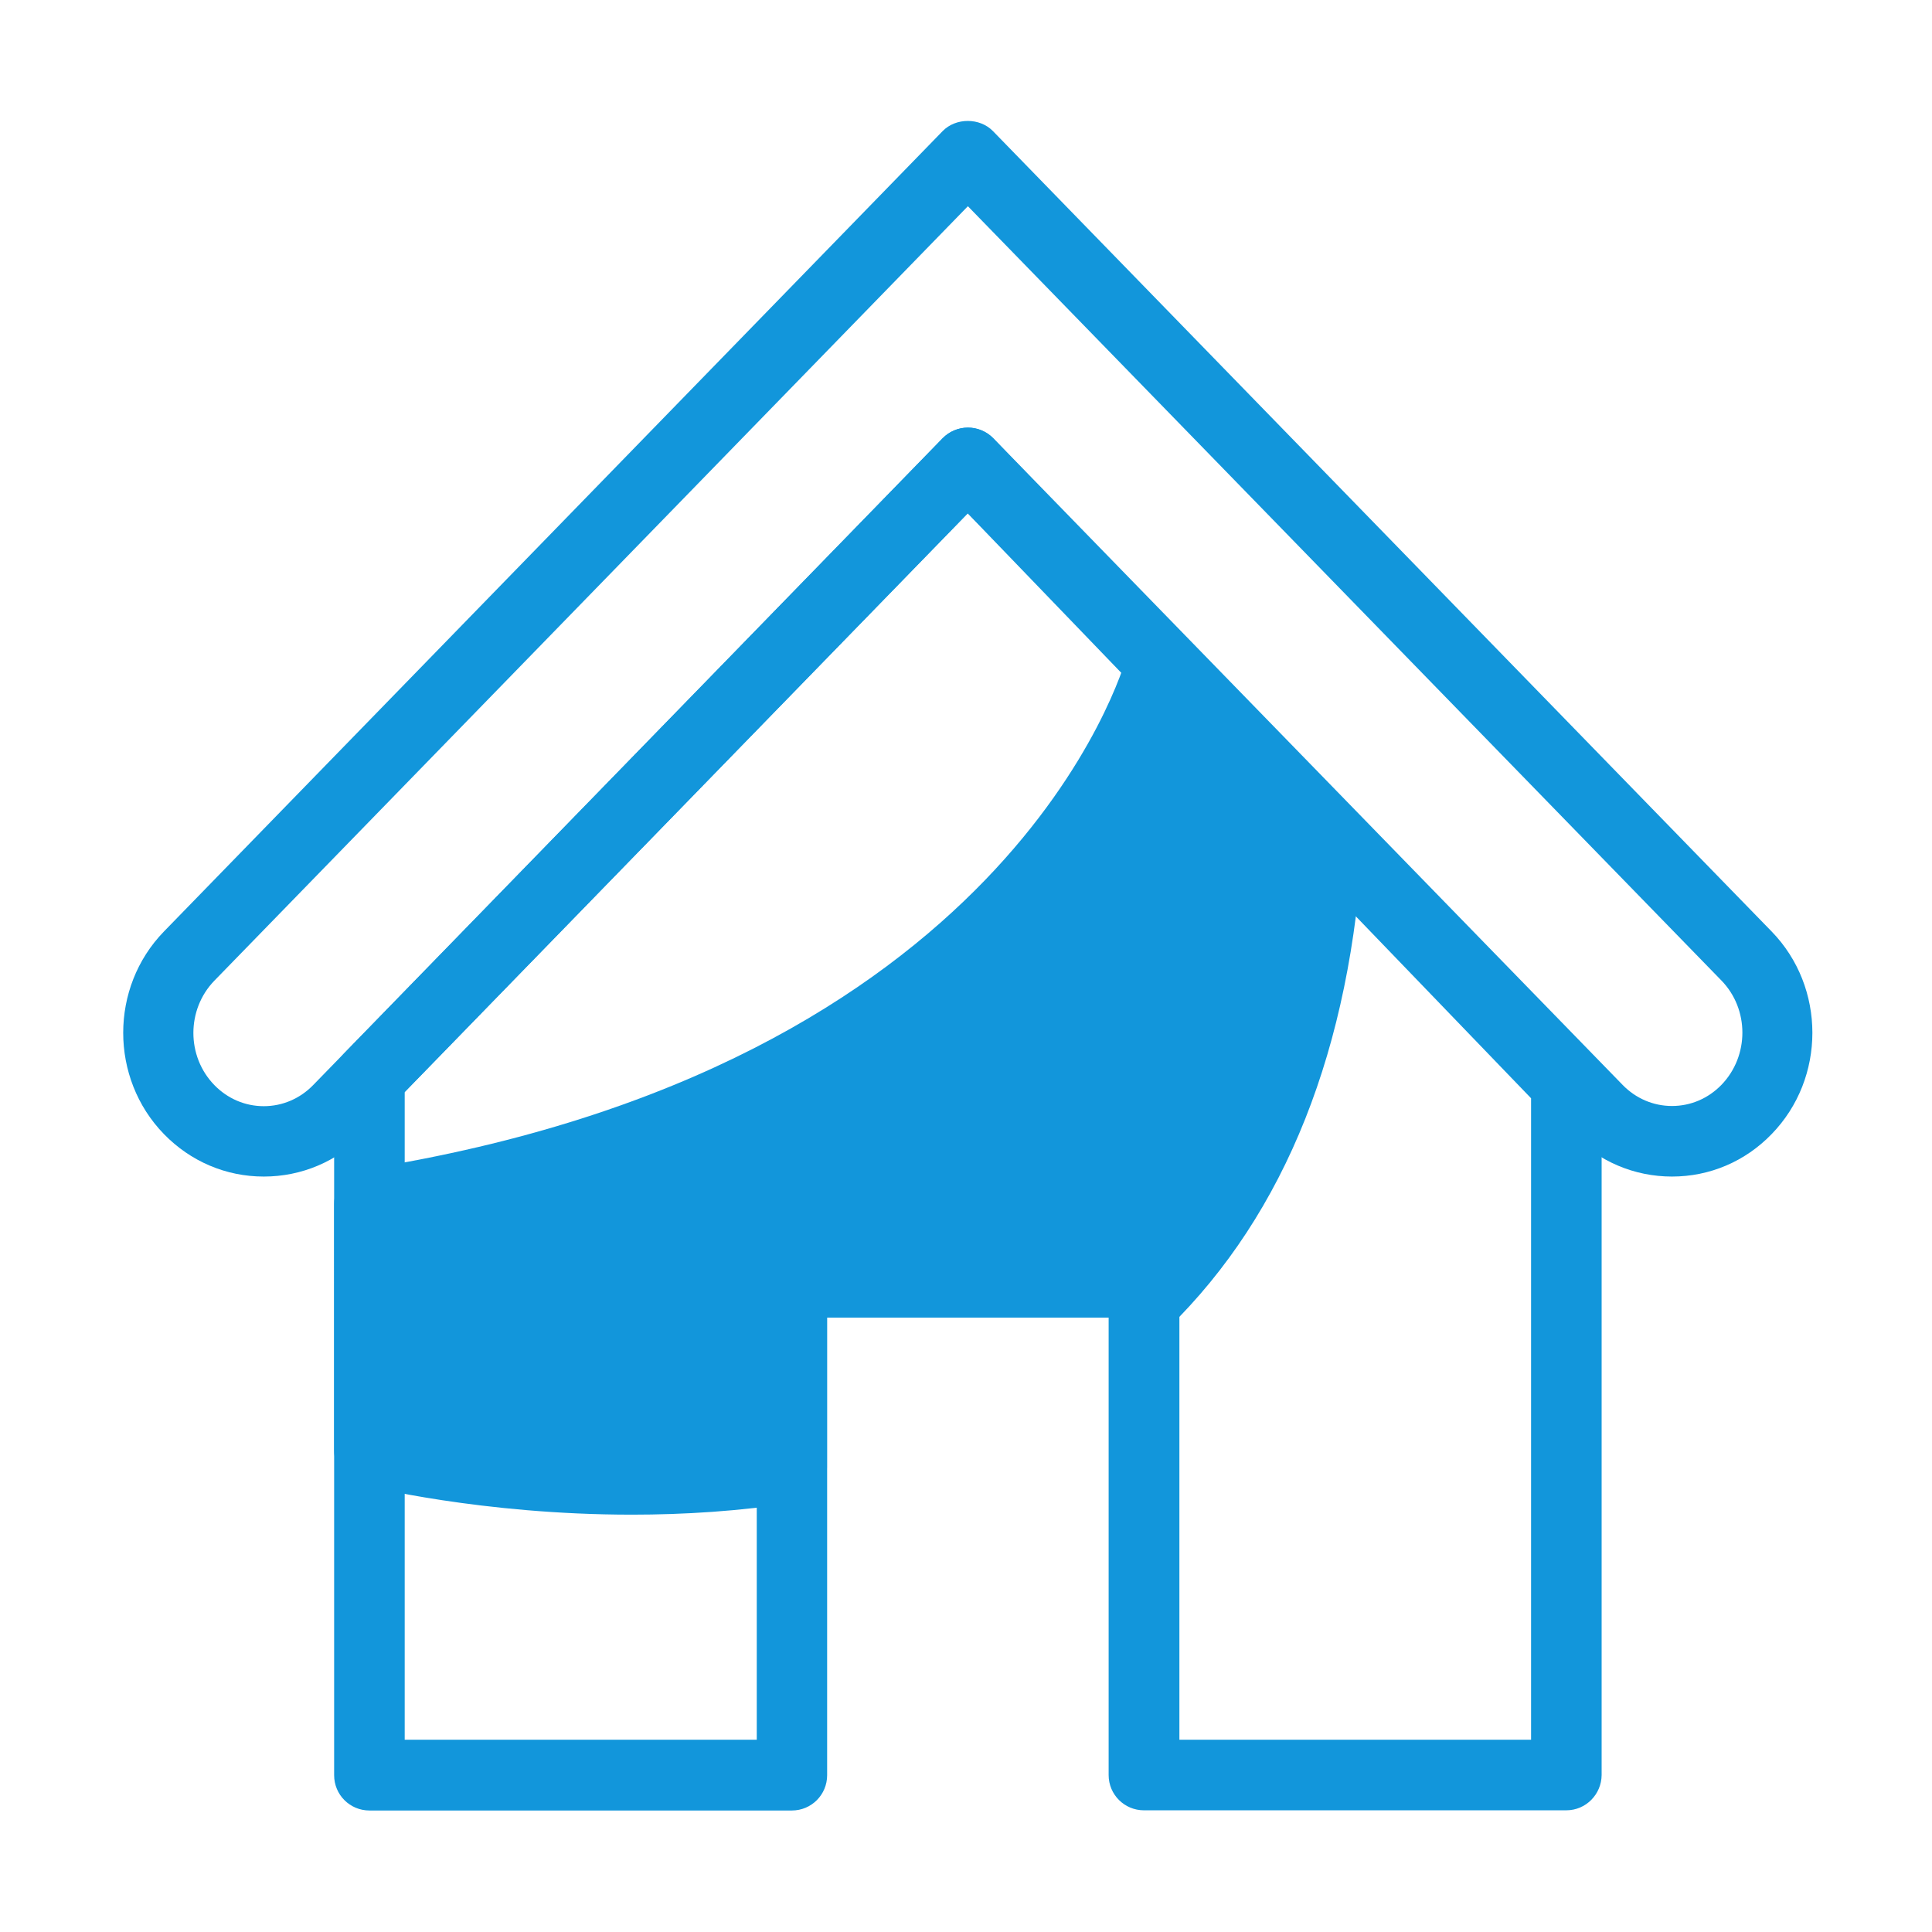 <?xml version="1.0" standalone="no"?><!DOCTYPE svg PUBLIC "-//W3C//DTD SVG 1.1//EN" "http://www.w3.org/Graphics/SVG/1.1/DTD/svg11.dtd"><svg t="1664642351918" class="icon" viewBox="0 0 1024 1024" version="1.1" xmlns="http://www.w3.org/2000/svg" p-id="796" xmlns:xlink="http://www.w3.org/1999/xlink" width="200" height="200"><path d="M886.2 623.6c-20 0-38.8-8-53-22.5L513 272 192.8 601.1c-14.1 14.5-32.9 22.5-53 22.5-20 0-38.8-8-52.9-22.5-28.8-29.6-28.8-77.8 0-107.4L499.6 69.5c7-7.2 19.7-7.2 26.7 0L939 493.7c28.8 29.6 28.8 77.8 0 107.4-14 14.5-32.8 22.5-52.8 22.5zM513 226.6c5 0 9.9 2 13.4 5.6L860 575c7 7.2 16.3 11.2 26.2 11.2 9.9 0 19.2-4 26.2-11.2 14.8-15.3 14.8-40.1 0-55.3L513 109.3 113.6 519.8c-14.8 15.3-14.8 40.1 0 55.3 7 7.2 16.3 11.2 26.2 11.2 9.9 0 19.2-4 26.2-11.2l333.6-342.8c3.5-3.6 8.4-5.7 13.4-5.7z" fill="#1296db" p-id="797"></path><path d="M830.2 959.5H606.3c-10.3 0-18.7-8.3-18.7-18.7V698.3H438.4v242.6c0 10.3-8.3 18.7-18.7 18.7H195.8c-10.3 0-18.7-8.3-18.7-18.7V571.3c0-4.9 1.9-9.5 5.3-13l317.2-326c3.5-3.6 8.3-5.6 13.4-5.6h0.1c5 0 9.9 2.1 13.4 5.7l317.2 329.3c3.3 3.5 5.2 8.1 5.2 12.9v366.2c-0.1 10.3-8.4 18.7-18.7 18.7z m-205.3-37.4h186.6v-340l-298.6-310-298.4 306.7v343.3h186.6V679.6c0-10.3 8.3-18.7 18.7-18.7h186.6c10.3 0 18.7 8.3 18.7 18.7v242.5z" fill="#1296db" p-id="798"></path><path d="M419.7 777.8v-98.2h186.6v10.9c52.6-51.5 90.9-129.5 97.5-247l-88.2-91.6c-4 14.8-69 230.8-419.8 286.4v130.6s107.6 27.2 223.9 8.9z" fill="#1296db" p-id="799"></path><path d="M334.9 802.8c-79.7 0-140.3-15.1-143.7-15.9-8.3-2.1-14.1-9.5-14.1-18.1V638.2c0-9.2 6.7-17 15.7-18.4 341-54 402.3-264 404.7-272.9 1.8-6.5 6.9-11.5 13.4-13.1 6.5-1.7 13.4 0.3 18.1 5.1l88.2 91.6c3.6 3.7 5.5 8.8 5.2 14-6.3 111.3-41 198.5-103.1 259.3-5.4 5.3-13.4 6.8-20.3 3.9-4.4-1.8-7.8-5.2-9.7-9.4h-151v79.5c0 9.2-6.7 17-15.8 18.4-30.3 4.8-60.1 6.6-87.6 6.6z m84.8-25h0.2-0.2z m-205.2-24c30.3 6 105.5 17.8 186.6 7.8v-82c0-10.3 8.3-18.7 18.7-18.7h186.6c0.7 0 1.4 0 2 0.1 44.5-51.6 70.1-122.3 76.3-210.6l-61.9-64.2C593.6 452.6 497.1 604.3 214.5 654v99.8z" fill="#1296db" p-id="800"></path></svg>